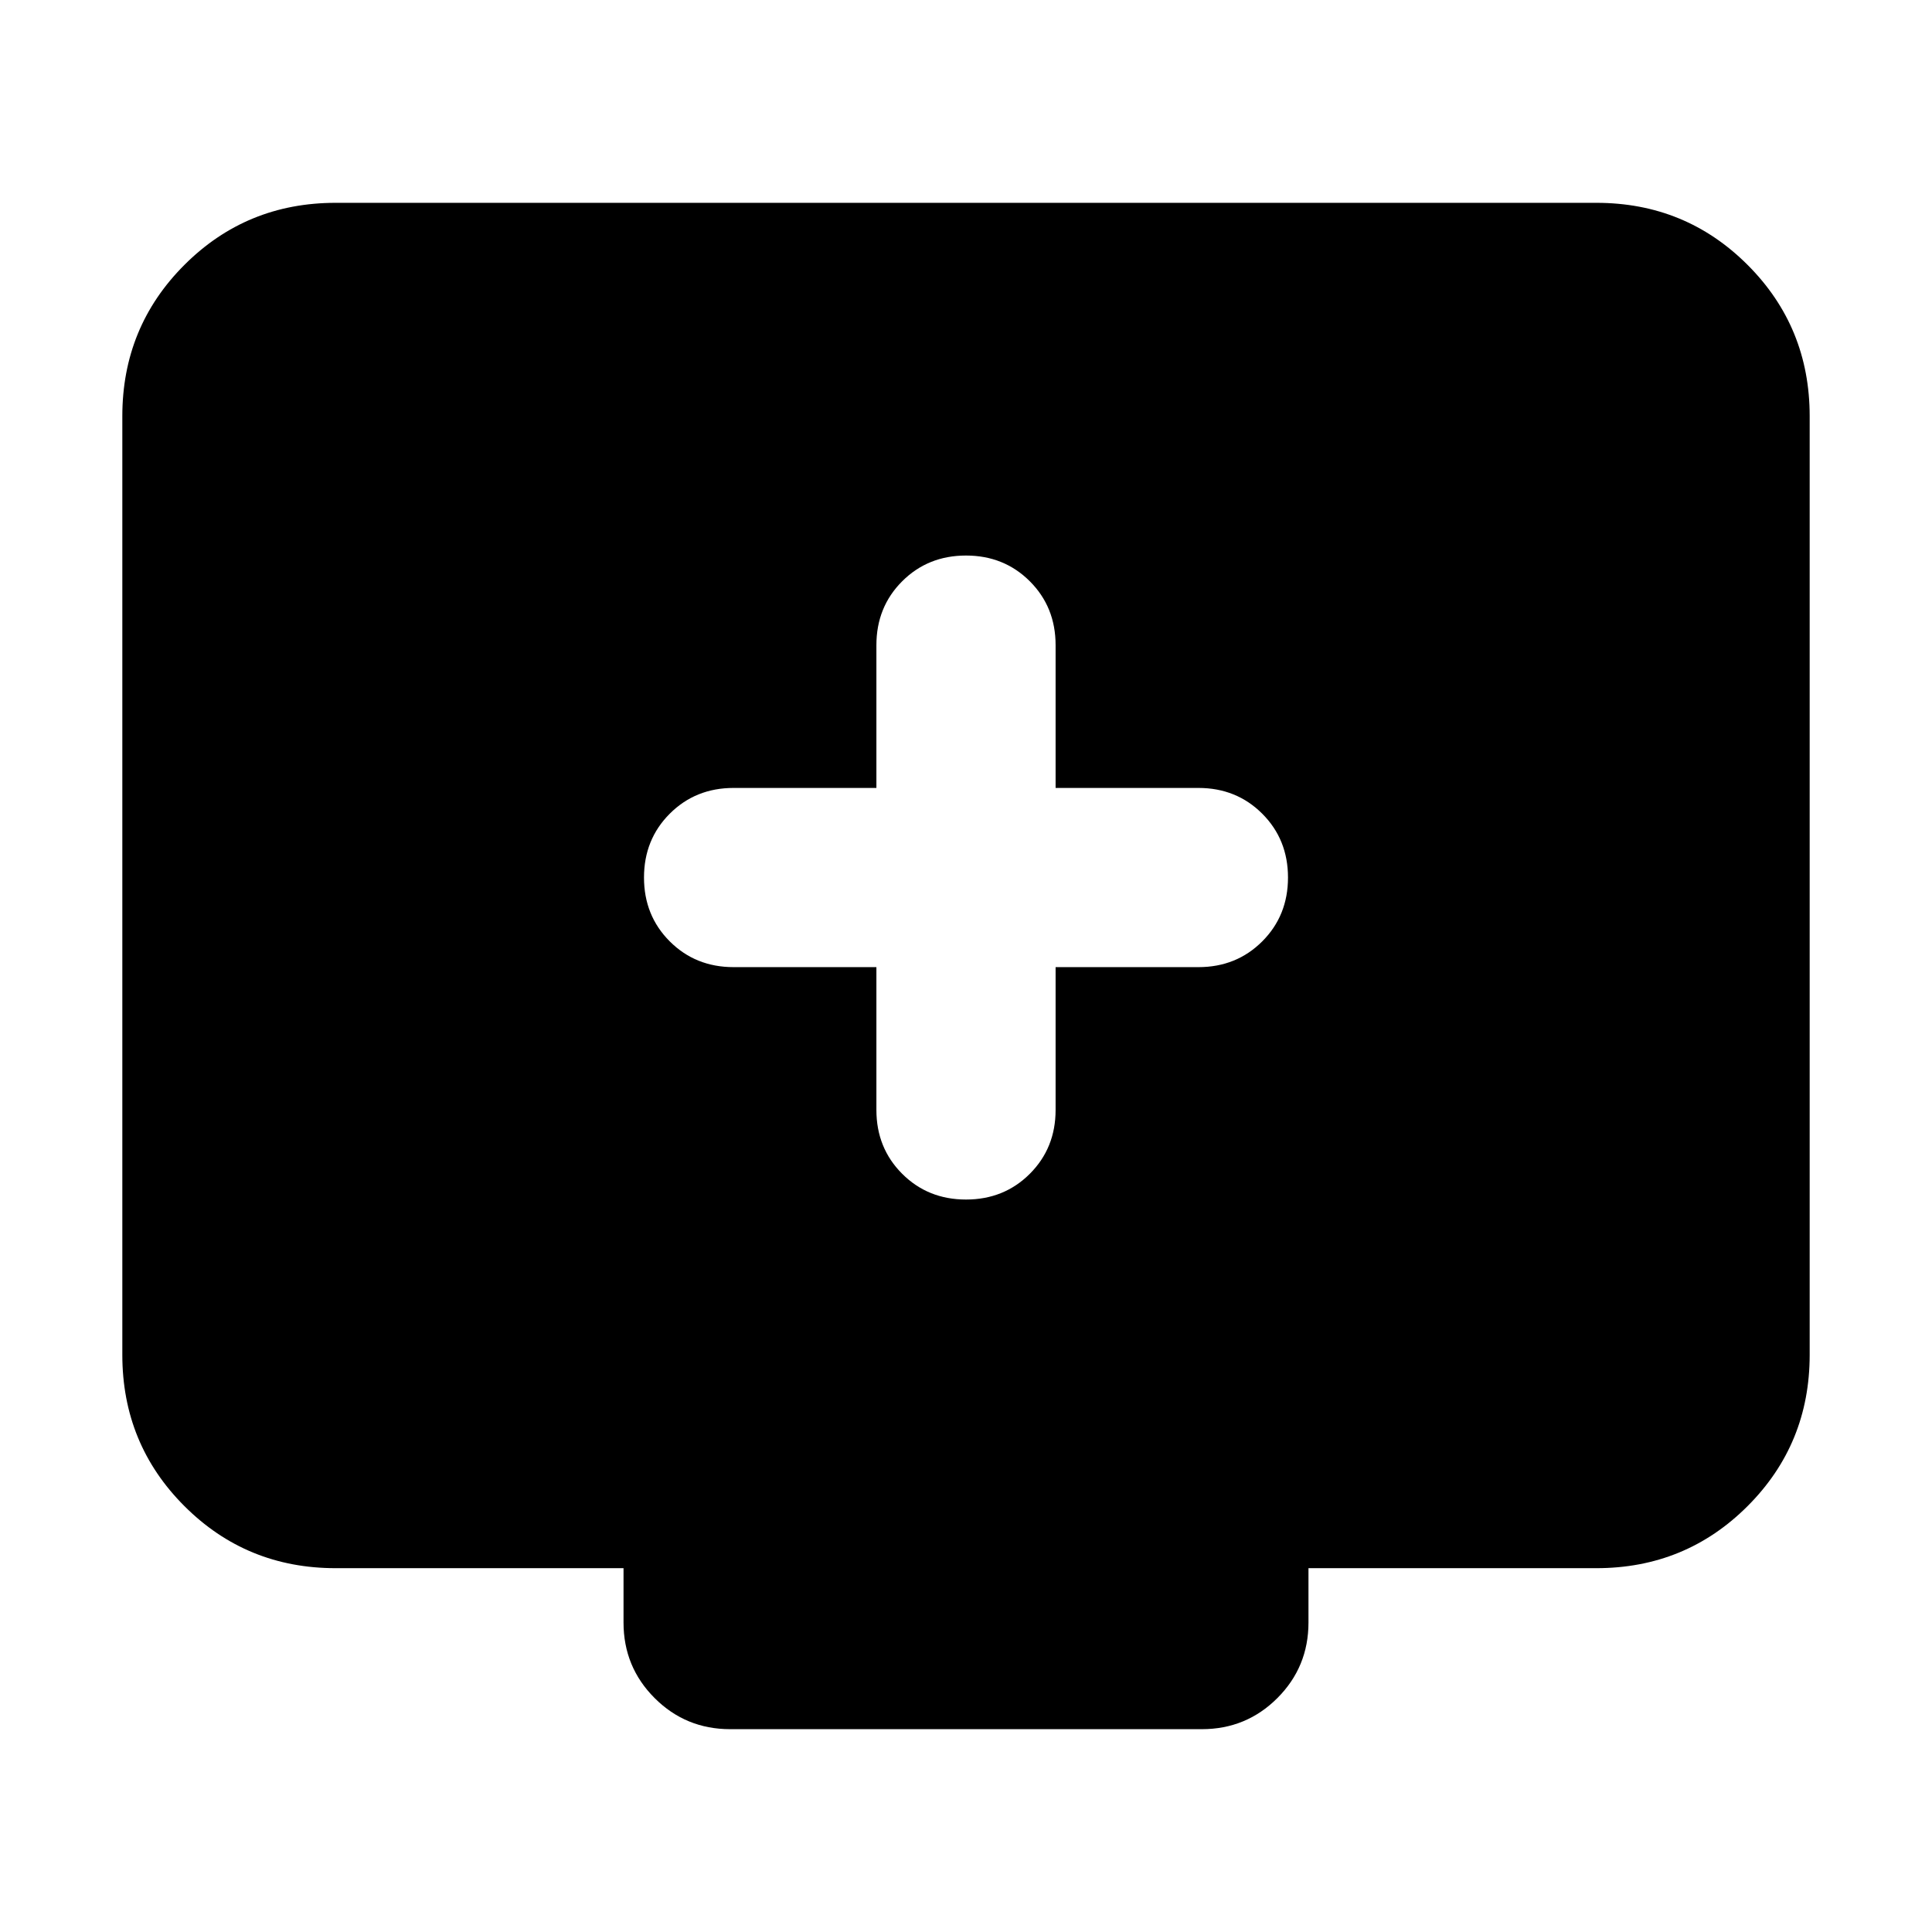 <svg xmlns="http://www.w3.org/2000/svg" height="24" viewBox="0 -960 960 960" width="24"><path d="M435.478-479.435v70.956q0 18.922 12.8 31.722t31.722 12.8q18.922 0 31.722-12.8t12.8-31.722v-70.956h70.956q18.922 0 31.722-12.8t12.8-31.722q0-18.922-12.8-31.722t-31.722-12.8h-70.956v-70.956q0-18.922-12.8-31.722T480-683.957q-18.922 0-31.722 12.8t-12.8 31.722v70.956h-70.956q-18.922 0-31.722 12.8T320-523.957q0 18.922 12.8 31.722t31.722 12.8h70.956ZM166.783-180.782q-44.305 0-75.153-30.848-30.848-30.848-30.848-75.153v-466.434q0-44.305 30.848-75.153 30.848-30.848 75.153-30.848h626.434q44.305 0 75.153 30.848 30.848 30.848 30.848 75.153v466.434q0 44.305-30.848 75.153-30.848 30.848-75.153 30.848H650.174v27q0 22.087-15.456 37.544-15.457 15.456-37.544 15.456H362.826q-22.087 0-37.544-15.456-15.456-15.457-15.456-37.544v-27H166.783Z"/></svg>